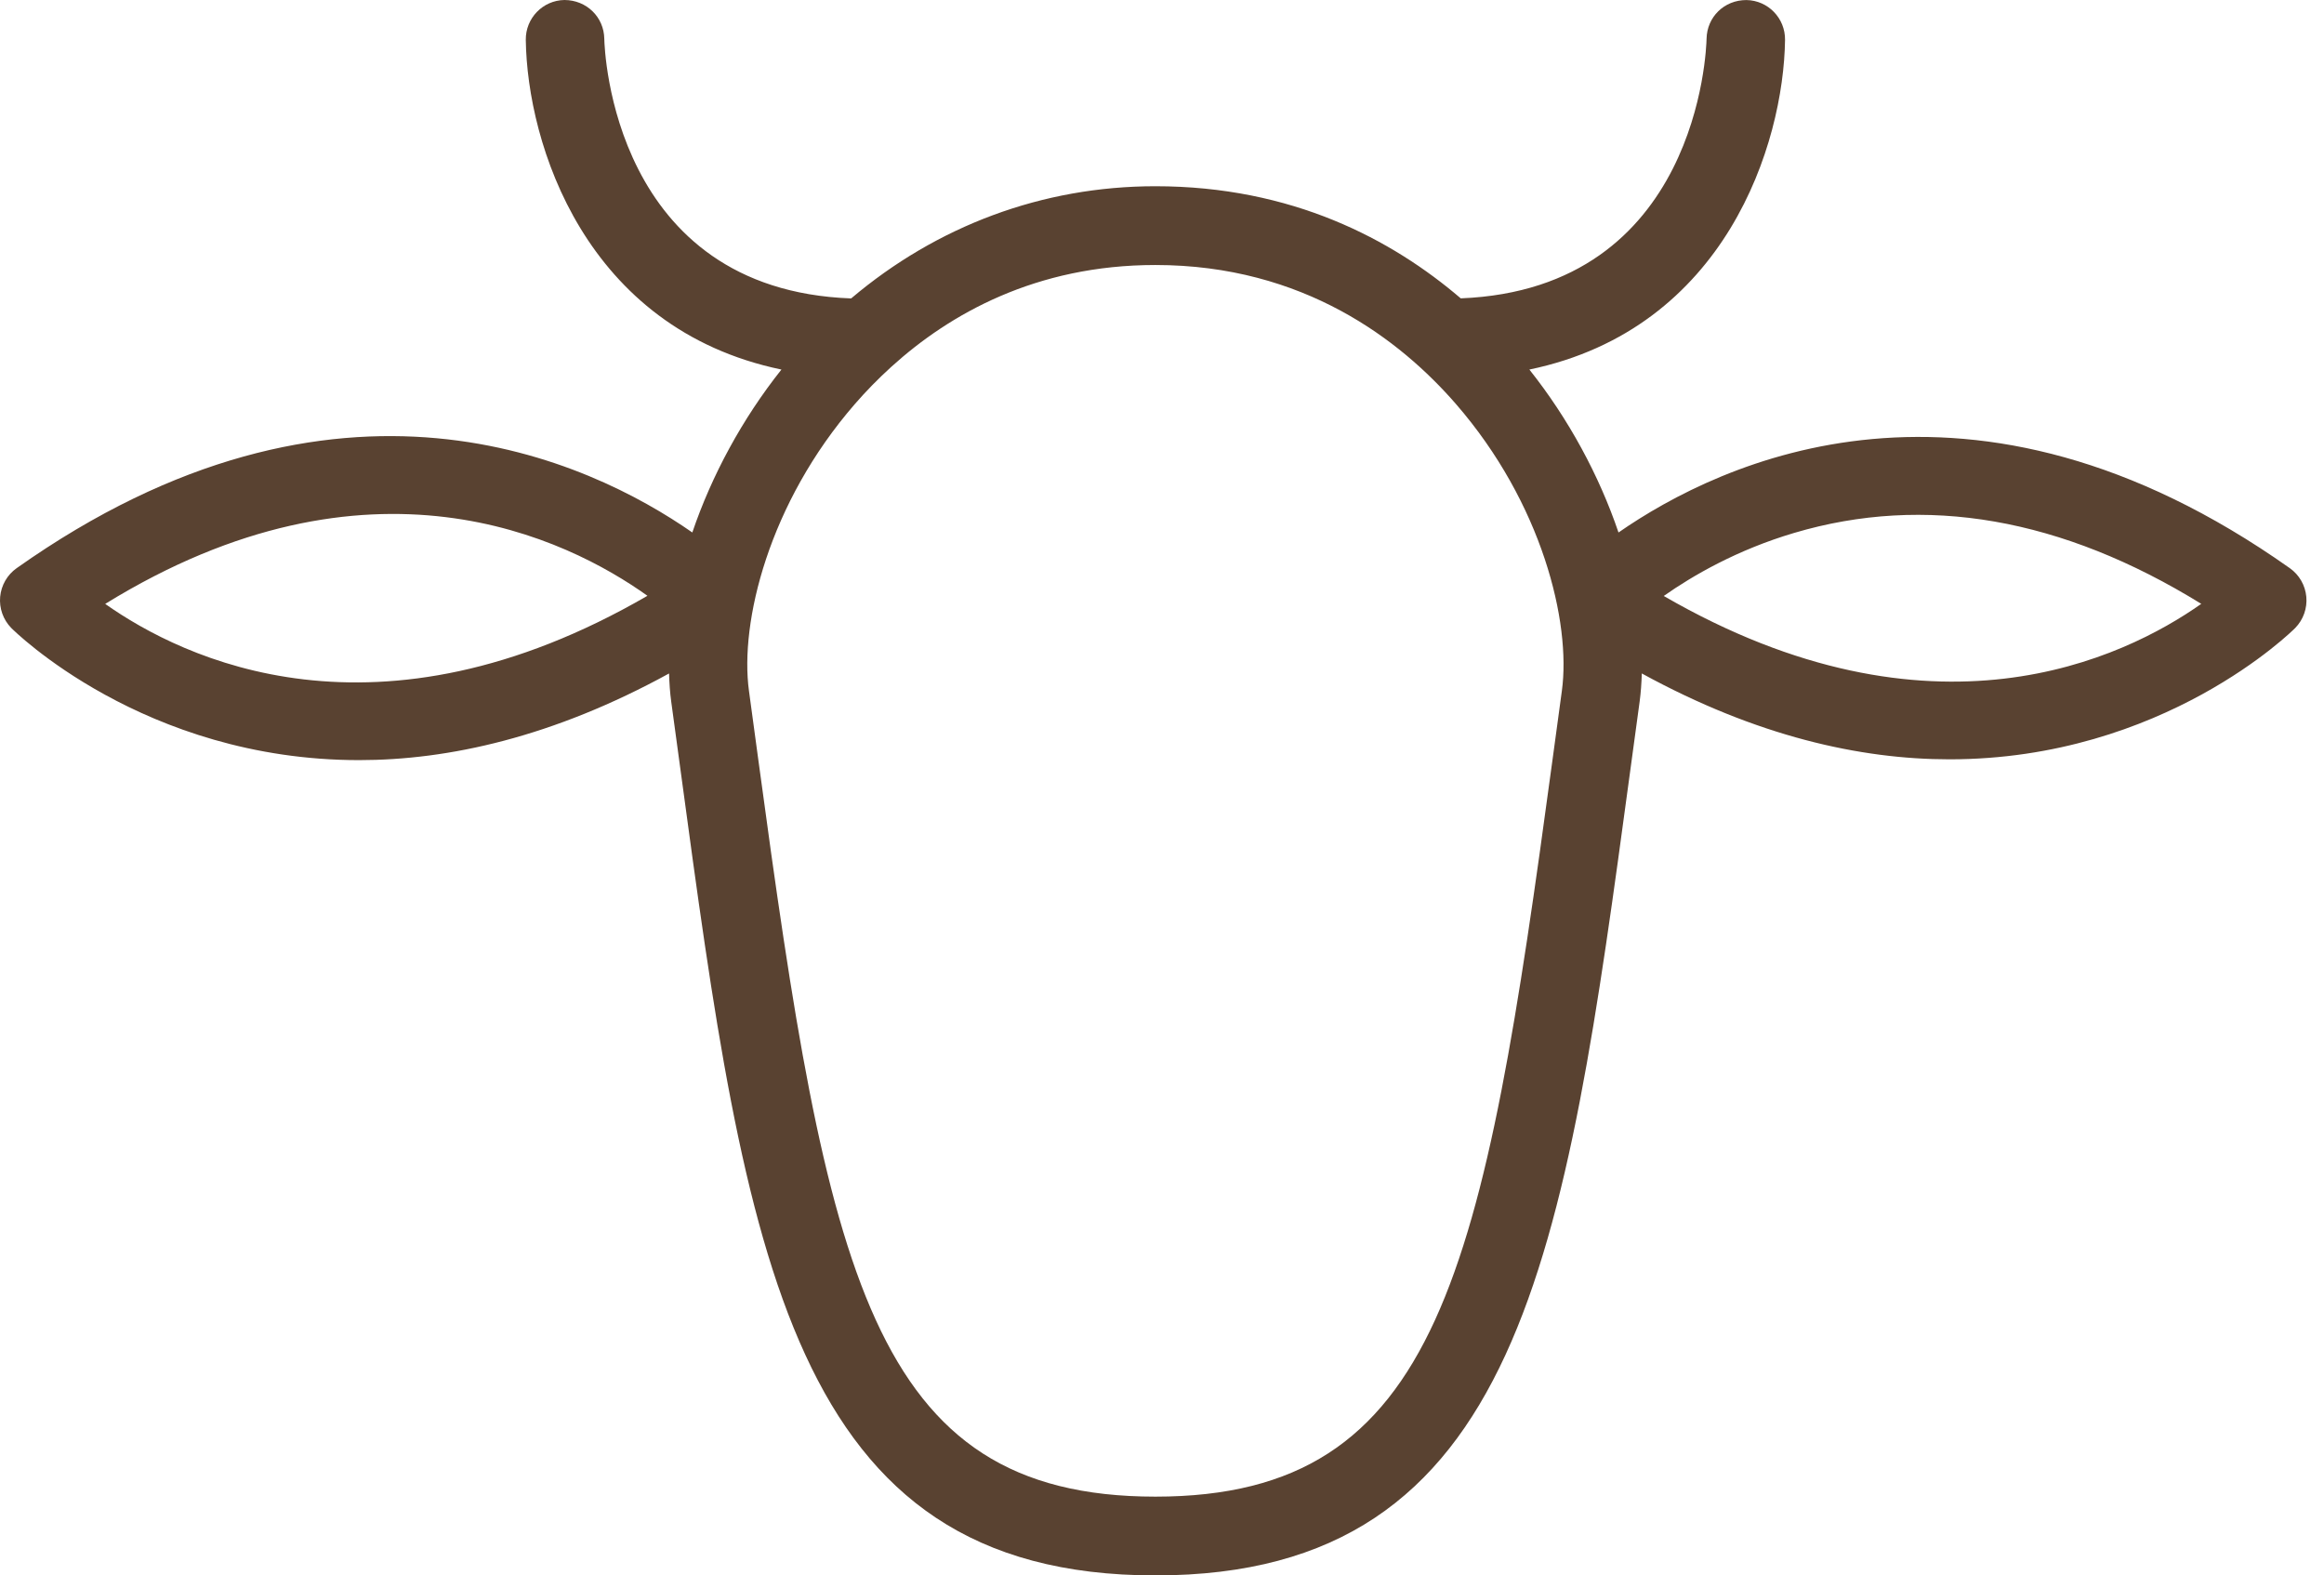 <?xml version="1.0" encoding="UTF-8"?>
<svg width="90px" height="61px" viewBox="0 0 90 61" version="1.1" xmlns="http://www.w3.org/2000/svg" xmlns:xlink="http://www.w3.org/1999/xlink">
    <title>viande copy 2</title>
    <g id="Page-1" stroke="none" stroke-width="1" fill="none" fill-rule="evenodd">
        <g id="regime-autrev3-2" transform="translate(-331, -1875)" fill="#594231">
            <g id="2chiffres" transform="translate(299, 1831)">
                <g id="Shape" transform="translate(32, 44)">
                    <path d="M88.677,22 C76.303,13.252 66.633,17.872 62.679,20.618 C61.931,18.416 60.749,16.222 59.227,14.309 C66.843,12.727 69.073,5.559 69.128,1.546 C69.139,0.705 68.471,0.016 67.633,0.002 C66.769,0.001 66.105,0.66 66.089,1.5 C66.081,1.904 65.772,11.189 56.569,11.552 C53.903,9.27 50.036,7.211 44.745,7.211 C40.361,7.211 36.278,8.75 32.962,11.555 C23.733,11.219 23.41,1.933 23.402,1.502 C23.389,0.661 22.717,0.004 21.861,0 C21.022,0.012 20.351,0.704 20.362,1.546 C20.417,5.558 22.648,12.727 30.262,14.309 C28.741,16.222 27.559,18.416 26.811,20.617 C22.841,17.855 13.107,13.188 0.644,22 C0.28,22.257 0.048,22.662 0.006,23.107 C-0.034,23.552 0.122,23.992 0.433,24.312 C0.508,24.389 5.558,29.432 13.905,29.432 C17.374,29.432 21.421,28.539 25.91,26.077 C25.922,26.448 25.945,26.814 25.994,27.168 L26.358,29.845 C28.894,48.606 30.571,61 44.745,61 C58.918,61 60.594,48.608 63.132,29.851 L63.497,27.167 C63.545,26.813 63.569,26.447 63.581,26.076 C68.036,28.516 72.051,29.401 75.496,29.401 C83.794,29.401 88.815,24.388 88.889,24.312 C89.199,23.992 89.356,23.552 89.315,23.107 C89.274,22.662 89.041,22.257 88.677,22 Z M4.074,23.383 C14.328,17.059 21.966,20.851 25.073,23.069 C14.577,29.154 7.093,25.514 4.074,23.383 Z M60.485,26.753 L60.12,29.441 C57.446,49.21 55.798,57.95 44.745,57.95 C33.692,57.95 32.044,49.208 29.369,29.435 L29.005,26.753 C28.641,24.094 29.77,19.483 33.107,15.643 C33.519,15.169 33.993,14.678 34.528,14.193 C34.53,14.192 34.532,14.19 34.533,14.189 C36.771,12.164 40.106,10.261 44.745,10.261 C50.497,10.261 54.248,13.187 56.382,15.642 C59.72,19.483 60.848,24.094 60.485,26.753 Z M64.431,23.076 C65.554,22.286 67.268,21.291 69.479,20.635 C74.556,19.13 79.853,20.052 85.247,23.381 C82.24,25.499 74.824,29.09 64.431,23.076 Z"></path>
                </g>
            </g>
        </g>
    </g>
</svg>
